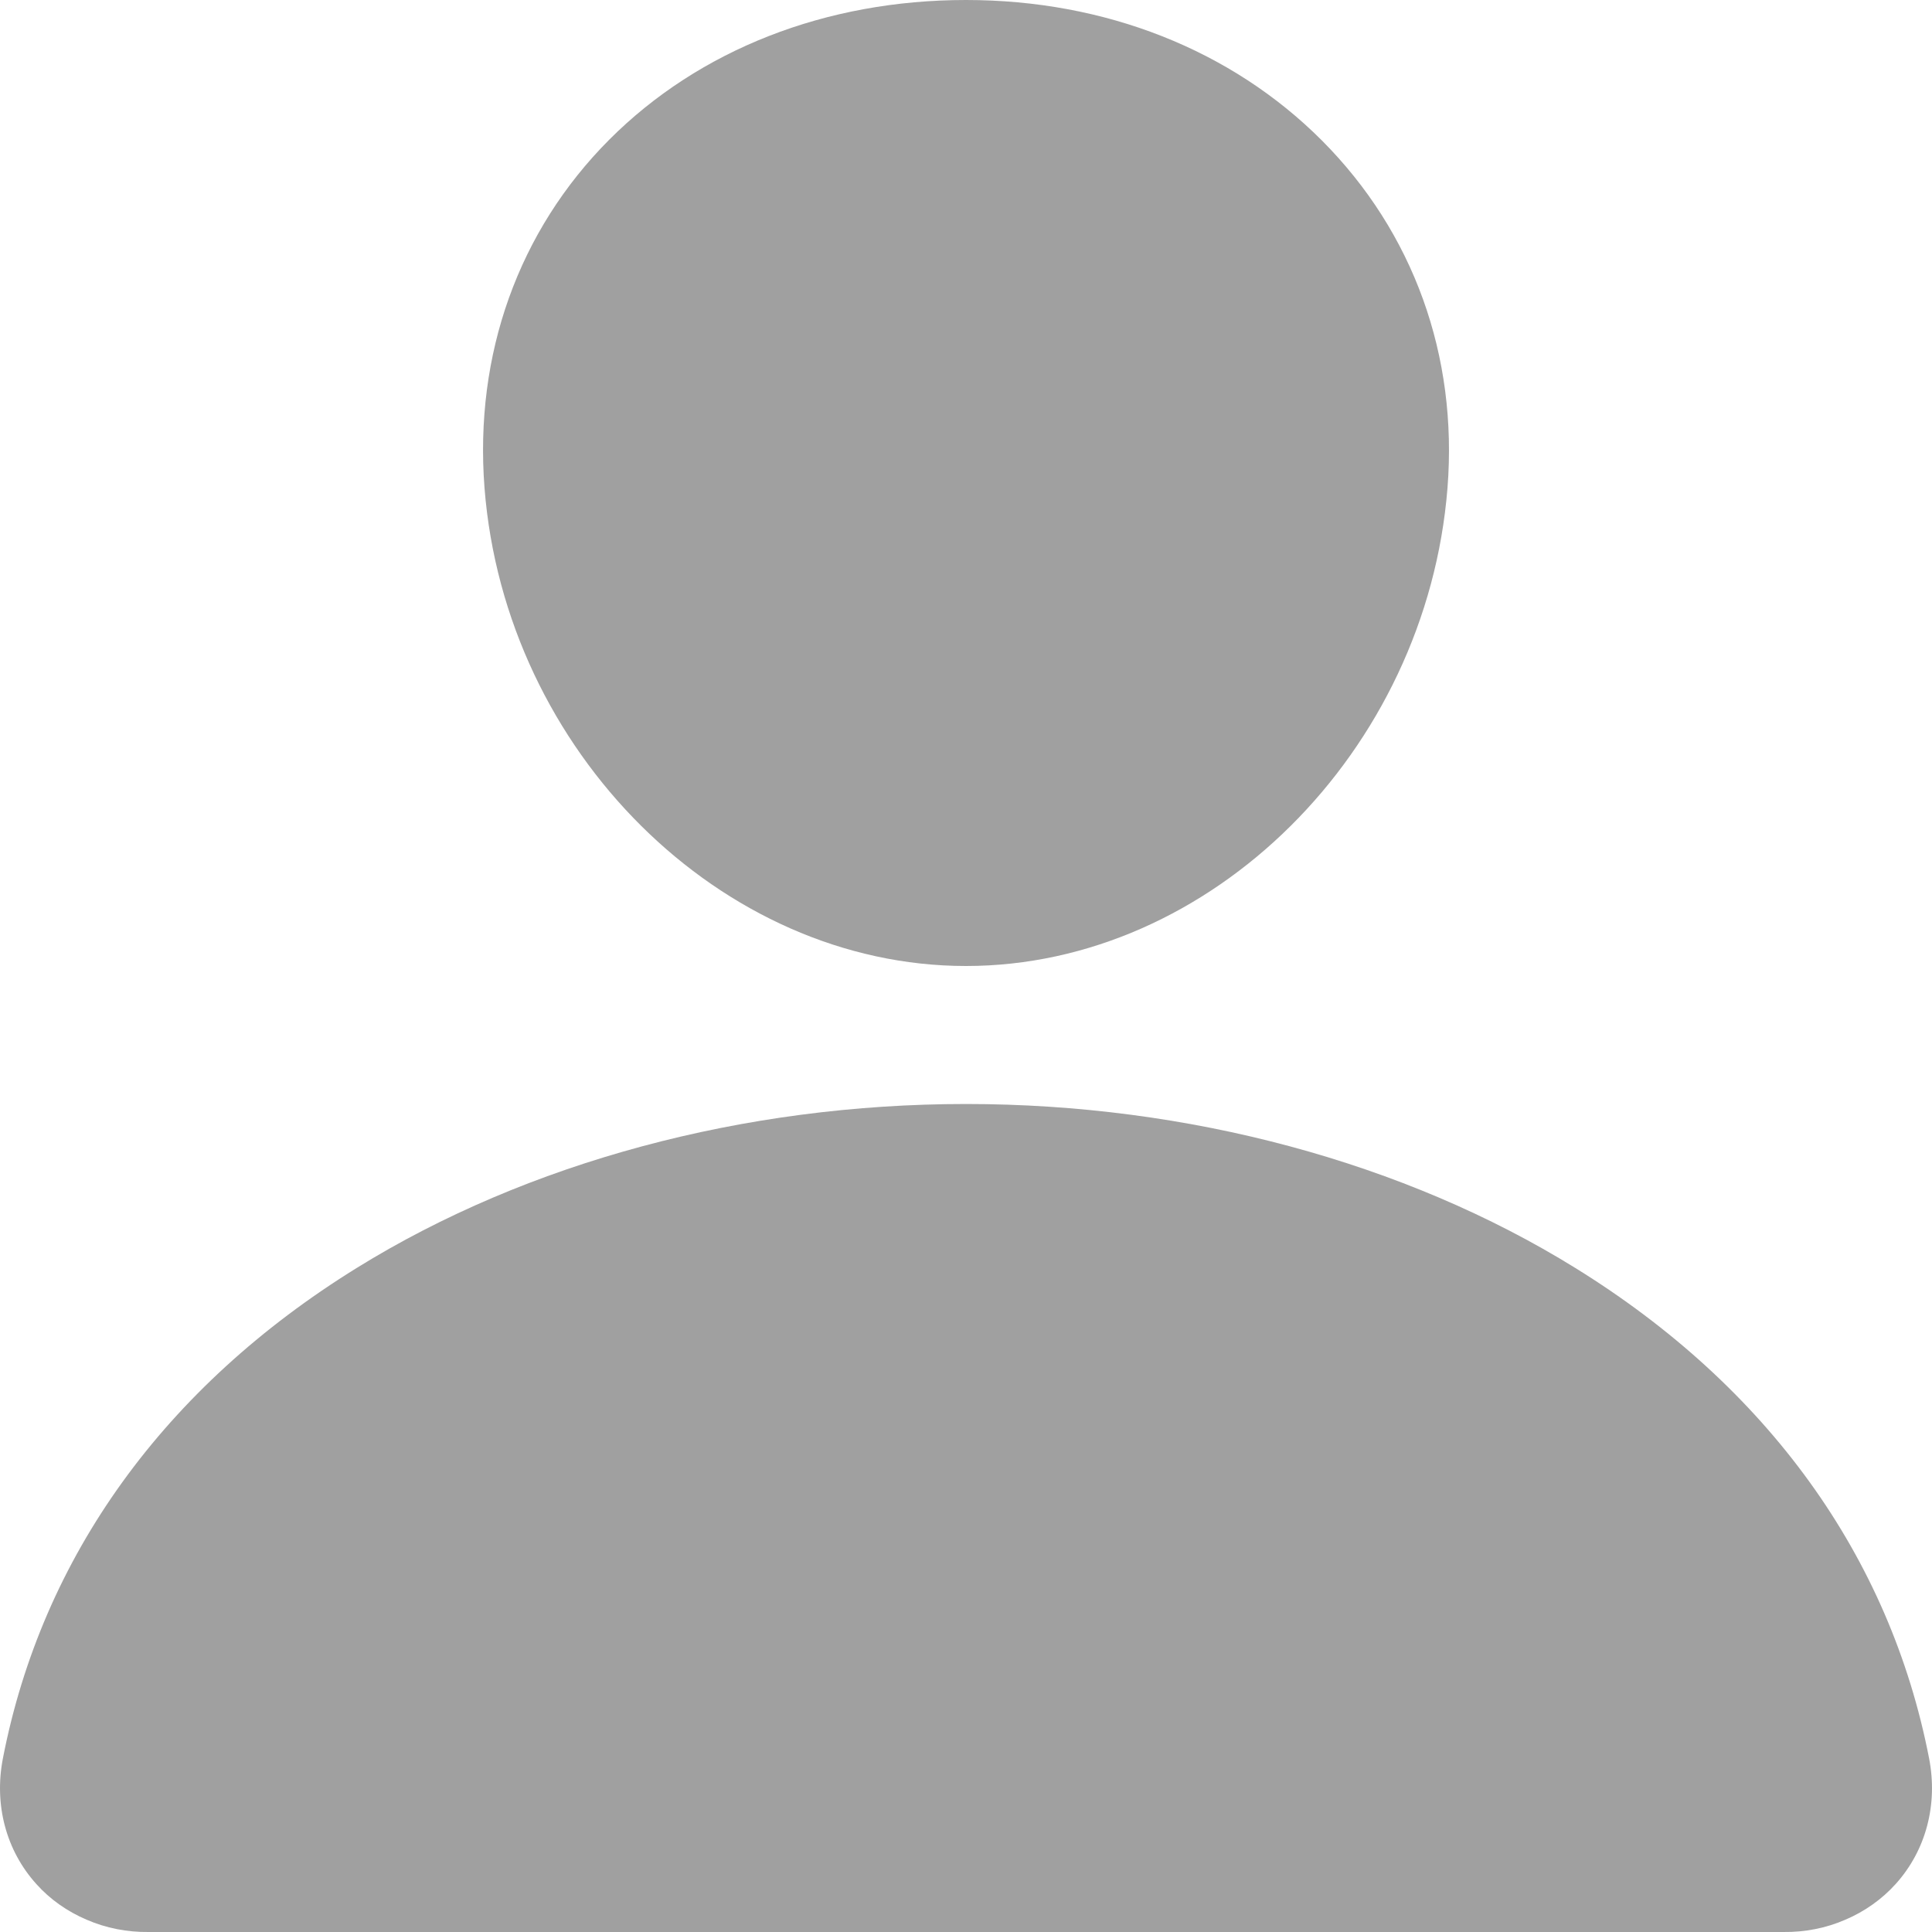 <svg width="14" height="14" viewBox="0 0 14 14" fill="none" xmlns="http://www.w3.org/2000/svg">
<path d="M9.579 1.018C8.924 0.362 8.01 0 7 0C5.985 0 5.067 0.359 4.415 1.012C3.757 1.672 3.436 2.568 3.511 3.536C3.66 5.446 5.226 7 7 7C8.775 7 10.337 5.446 10.489 3.537C10.565 2.577 10.242 1.683 9.579 1.018Z" fill="#A0A0A0"/>
<path d="M12.923 14H1.077C0.922 14.002 0.768 13.972 0.628 13.911C0.487 13.851 0.362 13.763 0.263 13.652C0.044 13.409 -0.044 13.078 0.021 12.742C0.305 11.279 1.192 10.05 2.585 9.188C3.822 8.422 5.39 8 7 8C8.61 8 10.178 8.422 11.415 9.188C12.809 10.05 13.695 11.279 13.979 12.742C14.044 13.077 13.956 13.409 13.737 13.652C13.638 13.762 13.513 13.851 13.372 13.911C13.232 13.972 13.078 14.002 12.923 14Z" fill="#A0A0A0"/>
</svg>
